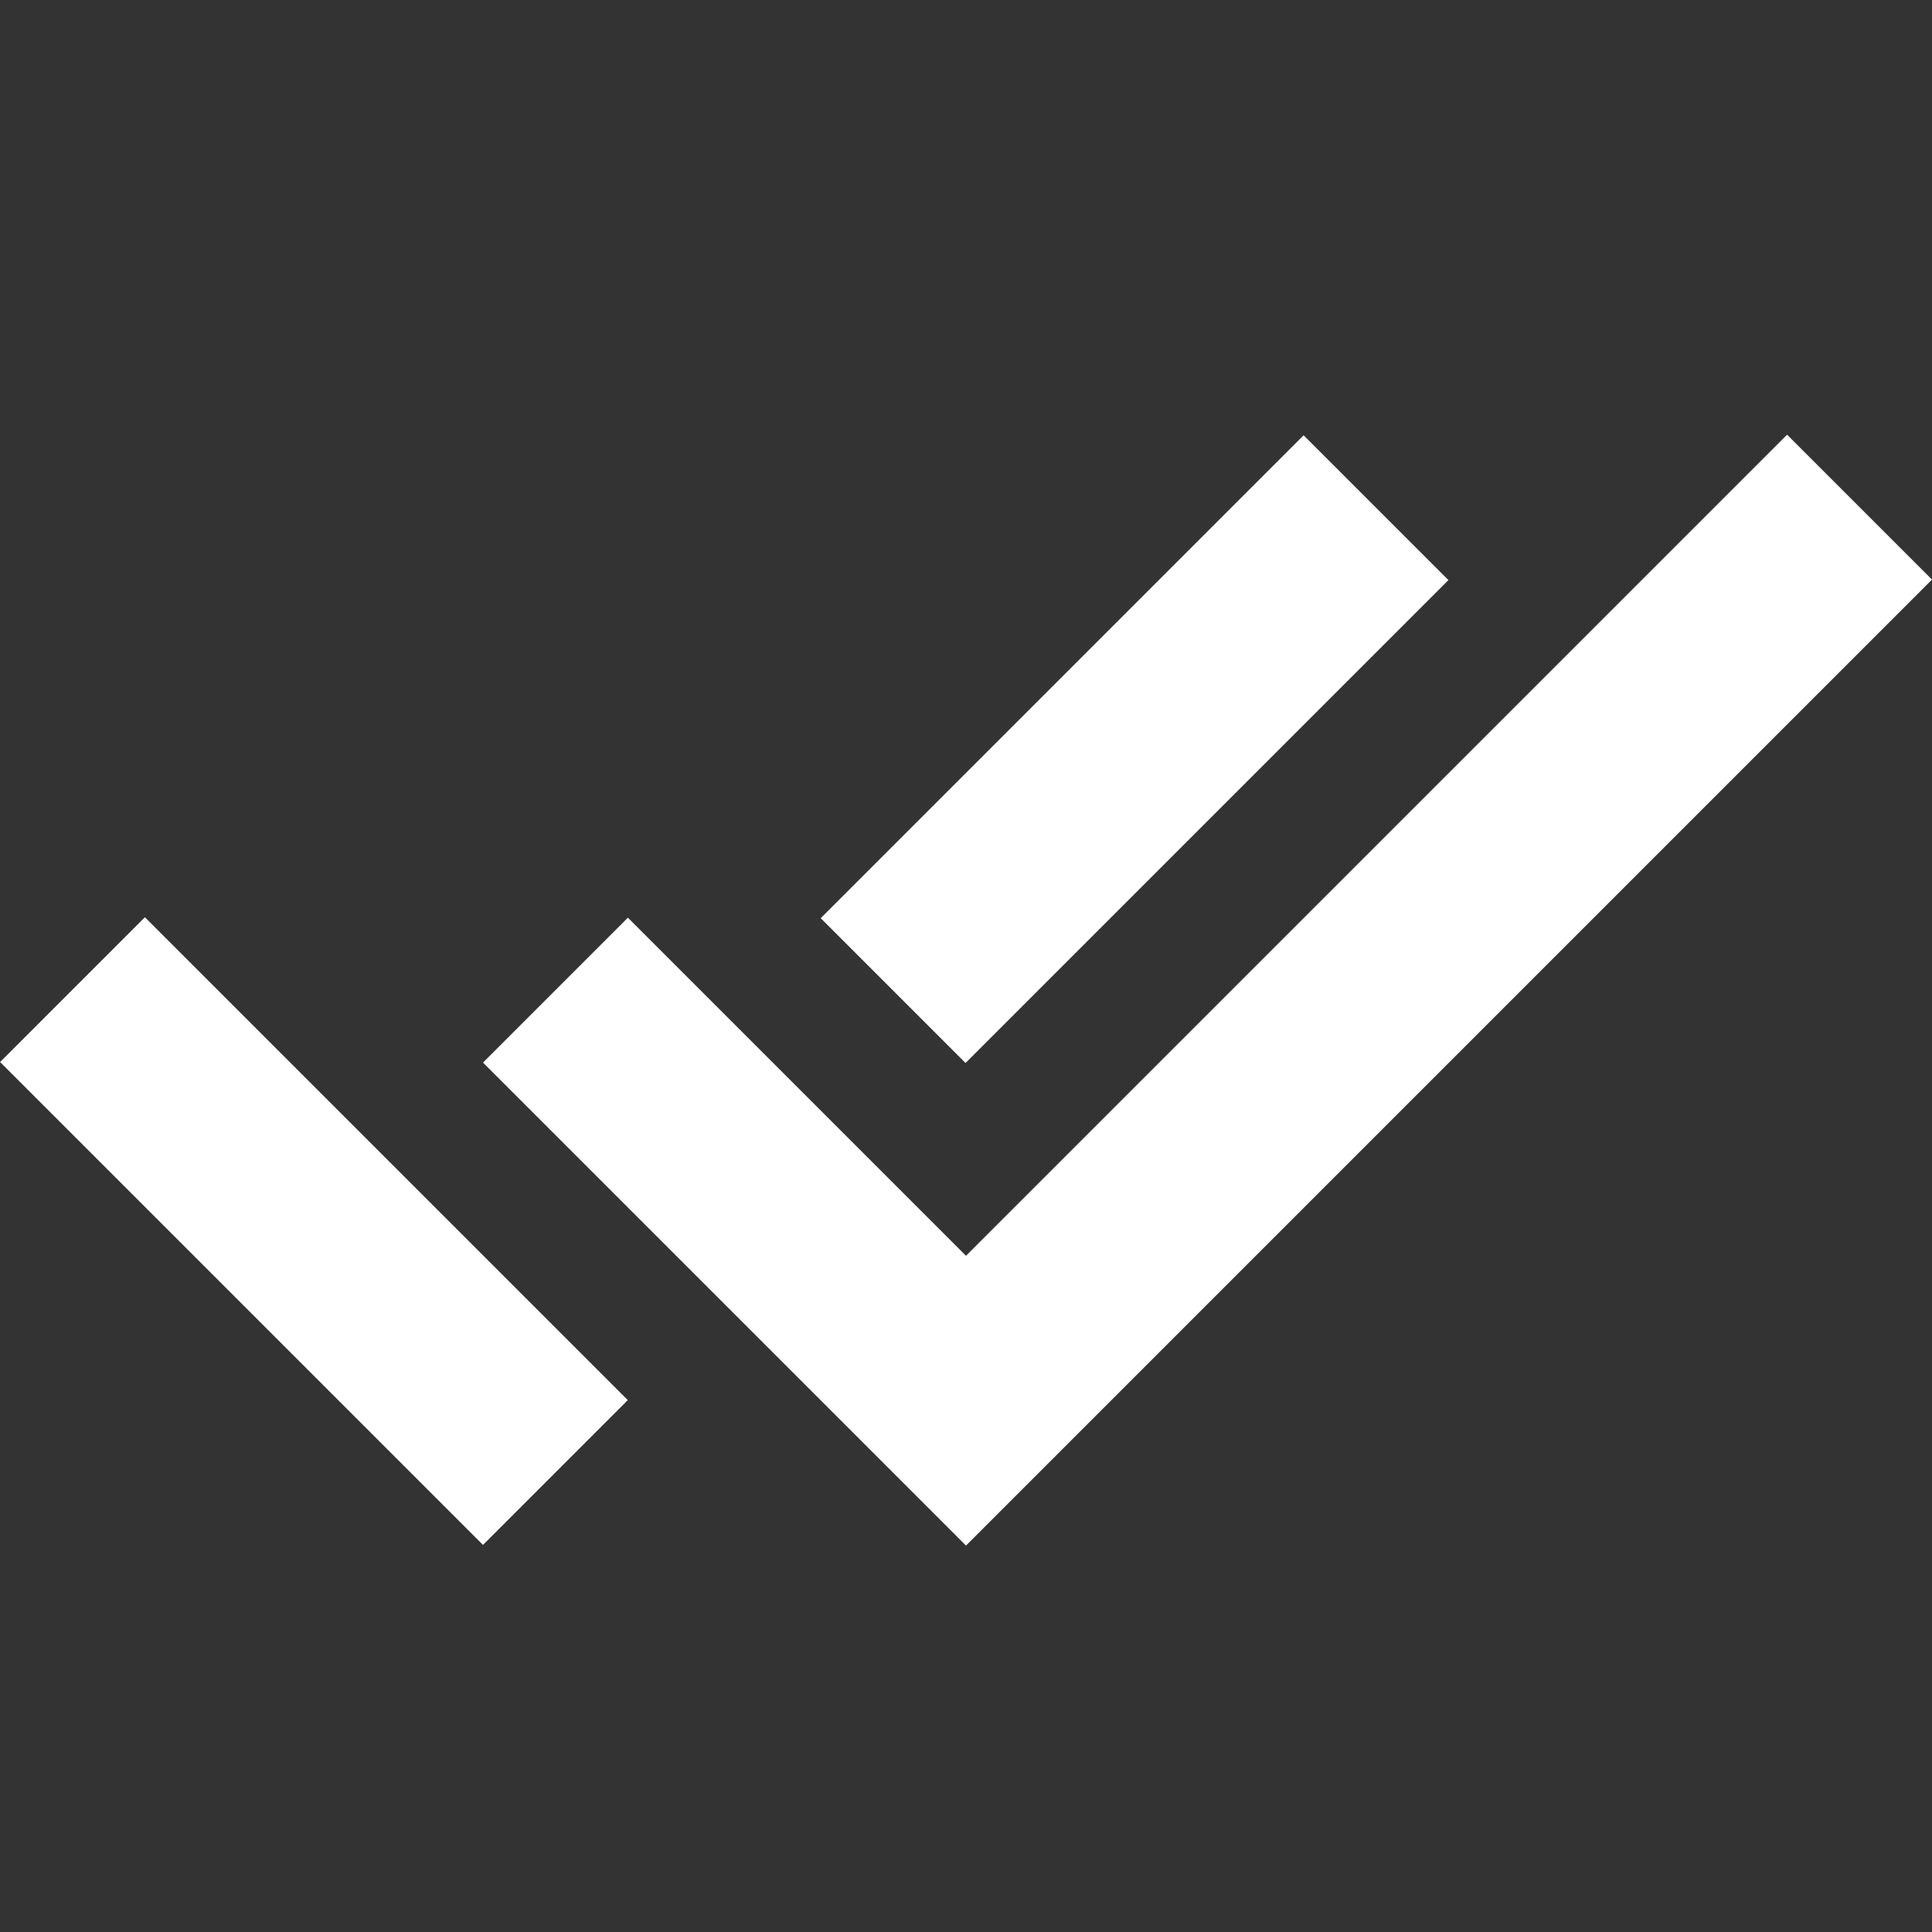 <svg height='300px' width='300px'  fill="#FFFFFF" xmlns="http://www.w3.org/2000/svg" data-name="Layer 1" viewBox="0 0 20 20" x="0px" y="0px"><rect x="0" y="0" width="20" height="20" fill="#333333" stroke="none"/><path d="M.001 10.994l1.499-1.499 4.999 4.999-1.499 1.499zM8.496 9.505l4.999-4.999 1.499 1.499-4.999 4.999z"></path><path d="M18.5 4.5L10 13 6.5 9.5 5 11l5 5L20 6l-1.5-1.5z"></path></svg>